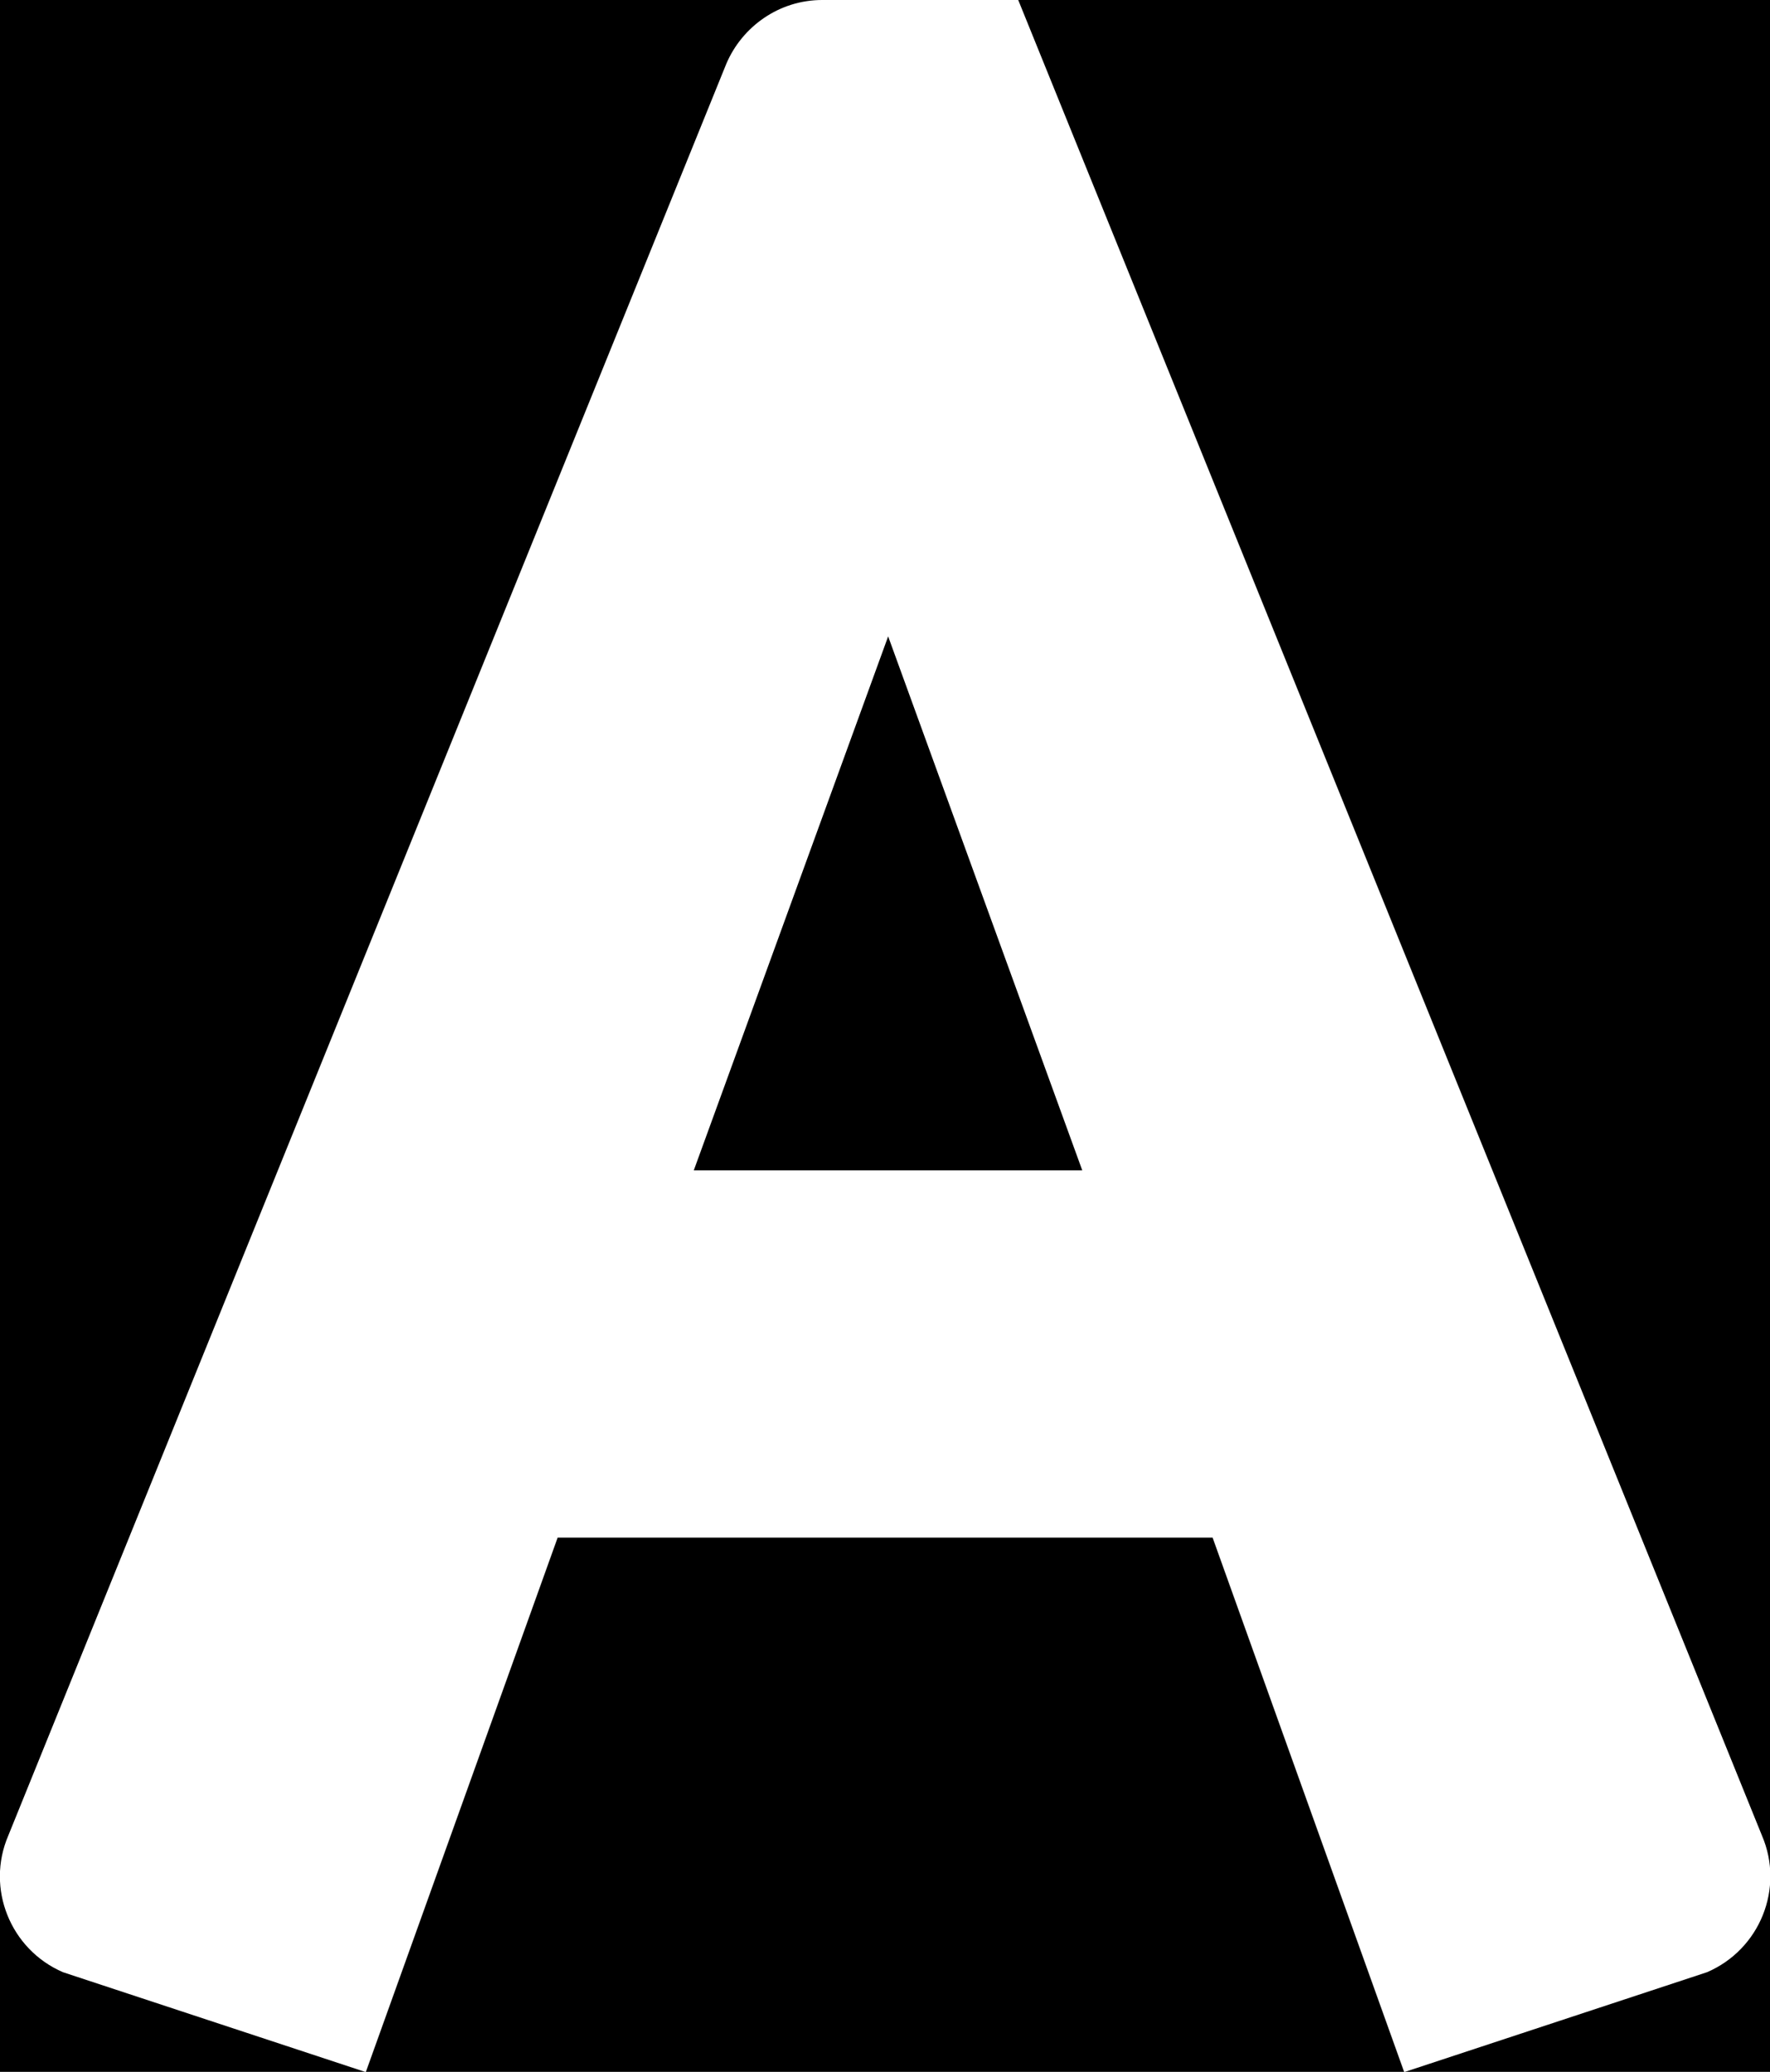<?xml version="1.0" encoding="utf-8"?>
<!-- Generator: Adobe Illustrator 16.0.4, SVG Export Plug-In . SVG Version: 6.00 Build 0)  -->
<!DOCTYPE svg PUBLIC "-//W3C//DTD SVG 1.1//EN" "http://www.w3.org/Graphics/SVG/1.1/DTD/svg11.dtd">
<svg version="1.1" id="Page_1" xmlns="http://www.w3.org/2000/svg" xmlns:xlink="http://www.w3.org/1999/xlink" x="0px" y="0px"
	 width="7.021px" height="8.214px" viewBox="0 0 7.021 8.214" enable-background="new 0 0 7.021 8.214" xml:space="preserve">
<polygon points="-10.254,-2.243 -10.254,10.107 23.346,10.107 23.346,-2.243 "/>
<path fill="#FFFFFF" d="M-0.736,0.677v0.994c0,0.23-0.188,0.418-0.419,0.418c-0.066,0-0.129-0.015-0.185-0.042
	c-0.792-0.39-1.589-0.595-2.38-0.595C-5.247,1.452-6.4,2.595-6.4,4.11c0,1.554,1.162,2.638,2.826,2.638
	c0.515,0,0.988-0.113,1.398-0.236V4.919H-3.5c-0.231,0-0.419-0.188-0.419-0.42V3.435H-1c0.23,0,0.419,0.188,0.419,0.419v3.688
	l-0.15,0.064c-1.043,0.459-1.912,0.646-3,0.646c-2.49,0-4.298-1.729-4.298-4.108c0-2.394,1.862-4.199,4.332-4.199
	c0.938,0,1.593,0.156,2.807,0.666L-0.736,0.677L-0.736,0.677z"/>
<path fill="#FFFFFF" d="M4.039,0H3.261c-0.17,0-0.317,0.105-0.38,0.253L0.033,7.277c-0.09,0.209,0.008,0.452,0.217,0.542
	l1.201,0.396l0.761-2.119H4.81l0.76,2.119l1.201-0.396c0.21-0.09,0.308-0.333,0.218-0.542L4.039,0L4.039,0z M2.752,4.64l0.771-2.117
	L4.293,4.64H2.752L2.752,4.64z"/>
<path fill="#FFFFFF" d="M15.811,0.409c0-0.219,0.188-0.408,0.422-0.408h4.896v1.074c0,0.233-0.189,0.423-0.423,0.423H17.42v1.823
	h3.598v1.074c0,0.233-0.188,0.423-0.424,0.423H17.42V6.71h3.811v1.074c0,0.232-0.188,0.422-0.423,0.422h-4.575
	c-0.232,0-0.422-0.188-0.422-0.438V0.409L15.811,0.409z"/>
<path fill="#FFFFFF" d="M9.029,0H7.992C7.764,0,7.579,0.186,7.579,0.413v6.982c0,0.162,0.094,0.315,0.251,0.382l1.336,0.436V3.335
	c0.275,0.463,1.328,2.167,1.562,2.508c0.098,0.143,0.271,0.248,0.44,0.248h0.32c0.173,0,0.353-0.102,0.441-0.248
	c0.217-0.354,1.285-2.045,1.562-2.508v4.877l1.336-0.436c0.157-0.066,0.252-0.22,0.251-0.382V0h-1.227
	c-0.114,0-0.248,0.059-0.311,0.147c-0.088,0.127-0.084,0.125-2.213,3.544L9.029,0L9.029,0z"/>
</svg>
